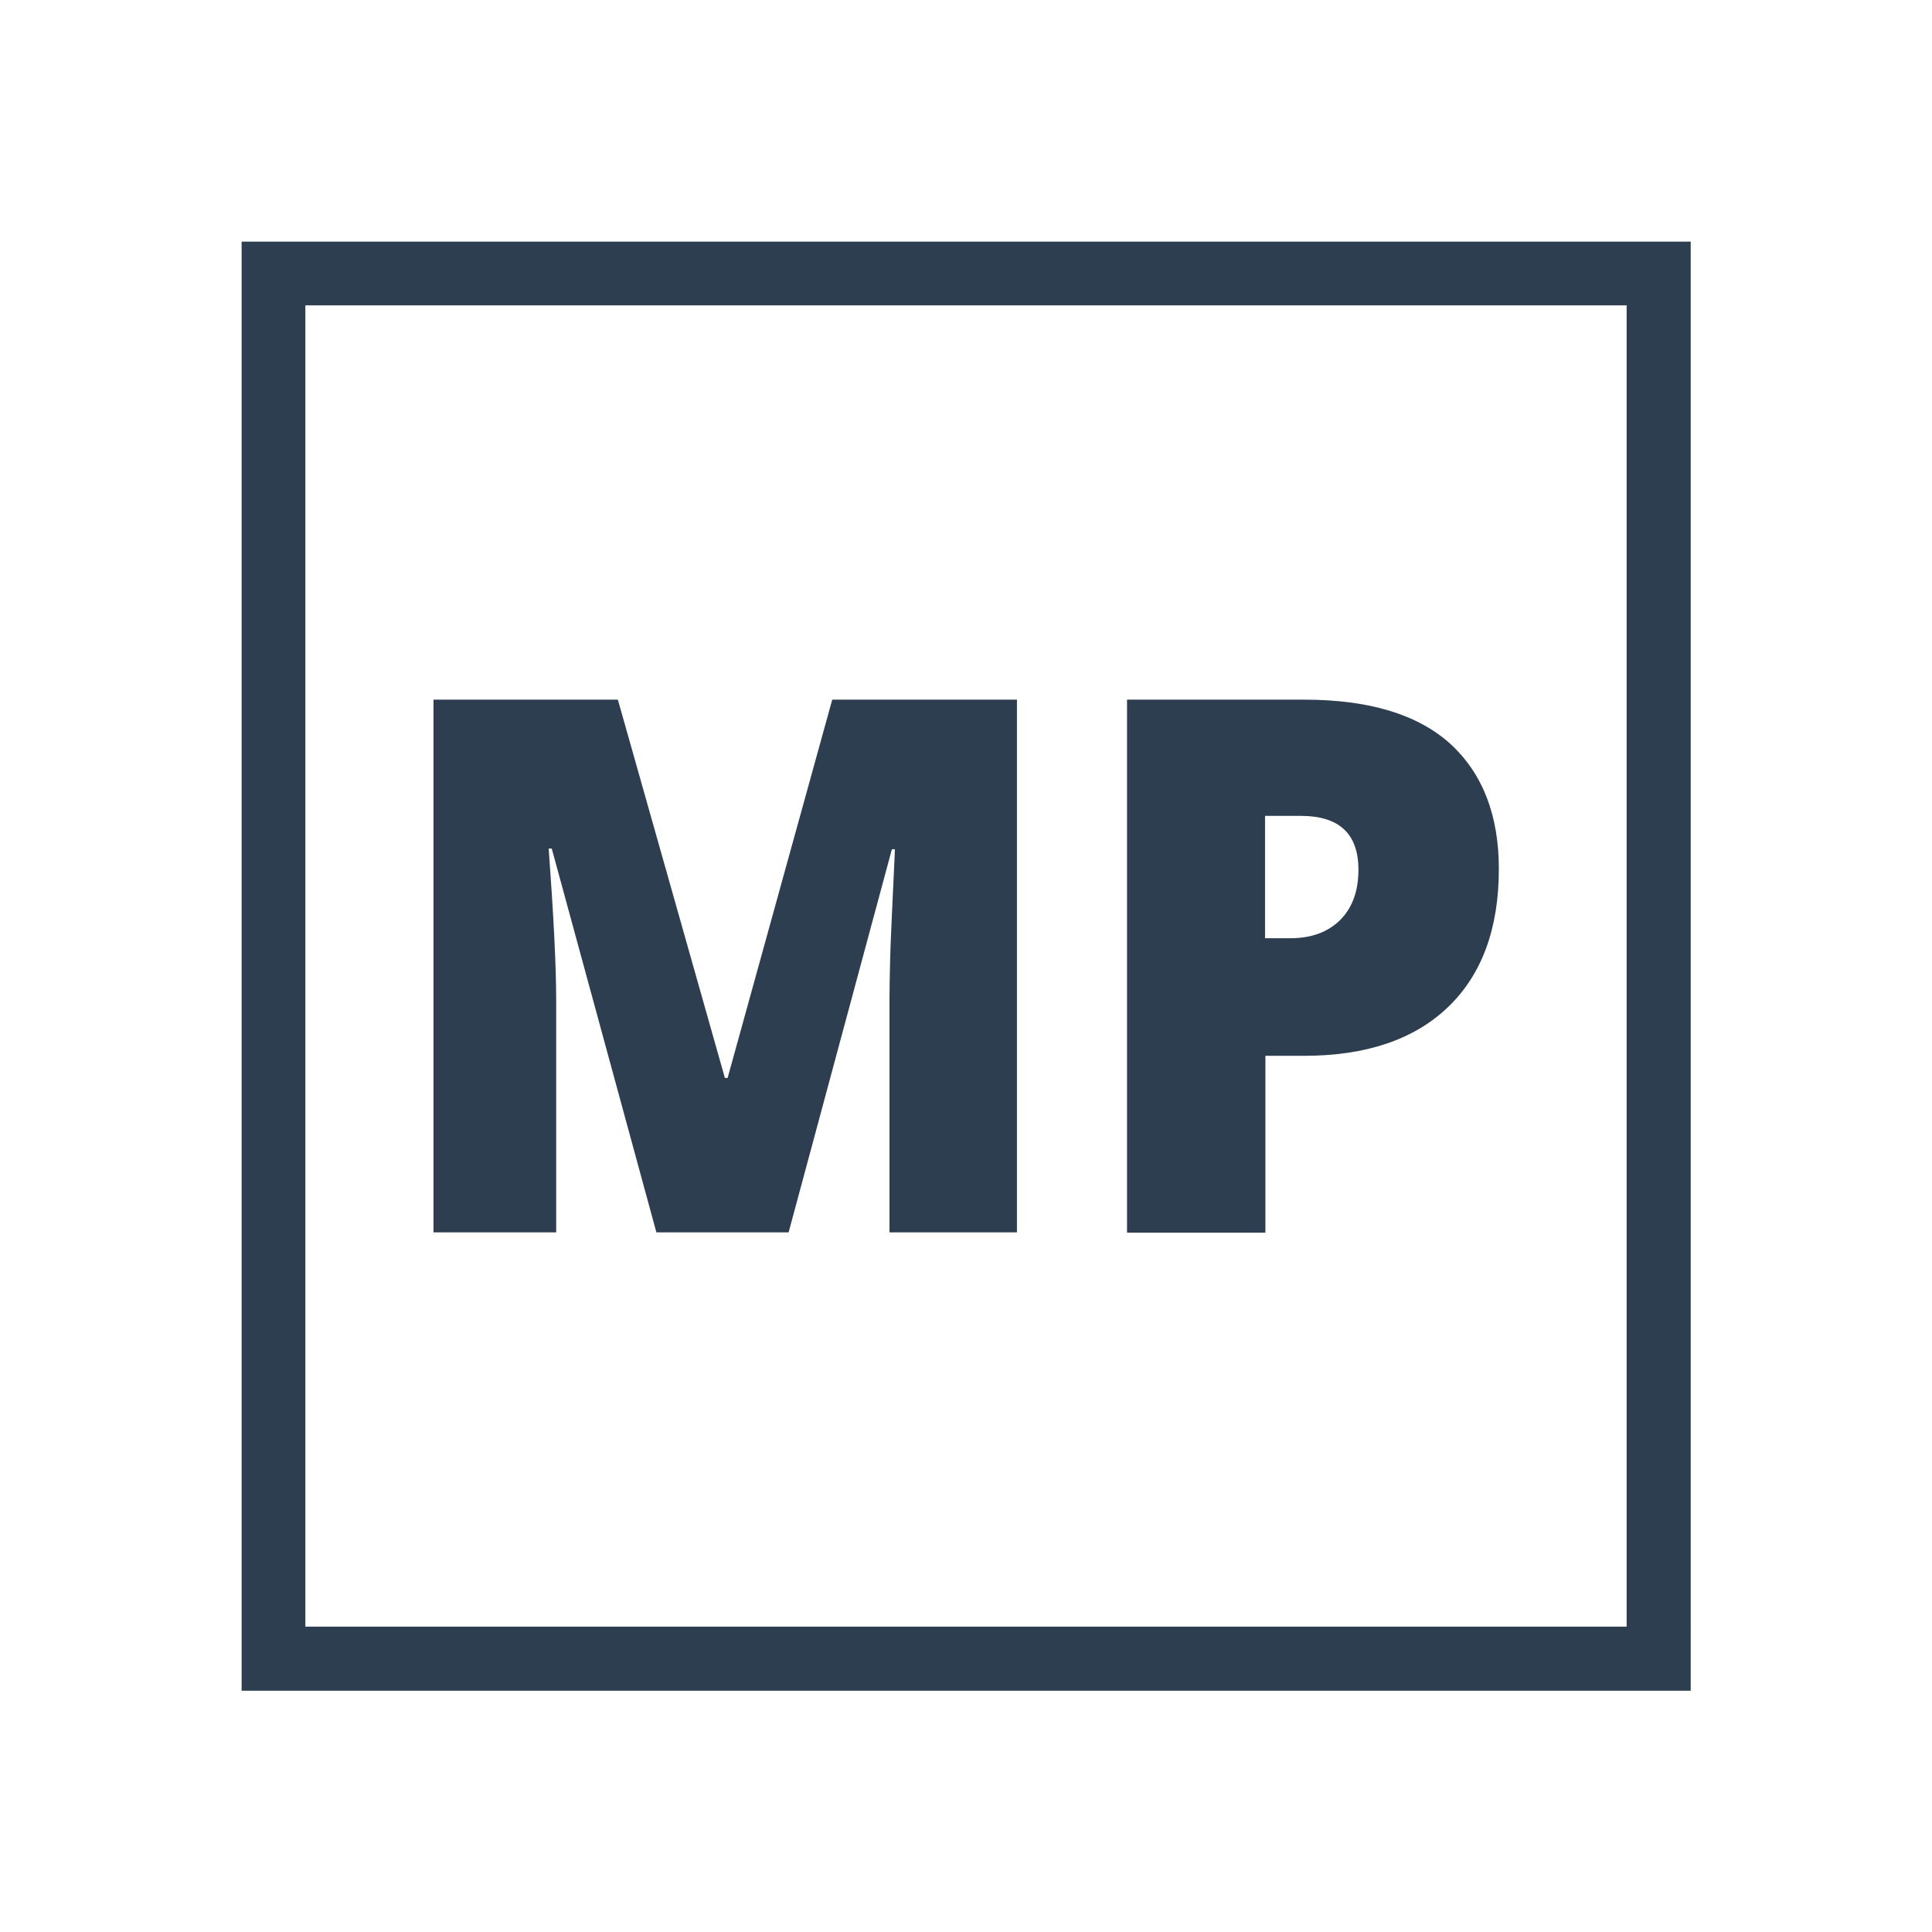 <?xml version="1.0" encoding="utf-8"?>
<!-- Generator: Adobe Illustrator 21.1.0, SVG Export Plug-In . SVG Version: 6.00 Build 0)  -->
<svg version="1.1" id="Layer_1" xmlns="http://www.w3.org/2000/svg" xmlns:xlink="http://www.w3.org/1999/xlink" x="0px" y="0px"
	 viewBox="0 0 566.9 566.9" style="enable-background:new 0 0 566.9 566.9;" xml:space="preserve">
<style type="text/css">
	.st0{fill:#2C3E50;}
</style>
<g>
	<path class="st0" d="M192.6,361.6L161.9,249H161c1.4,19.2,2.2,34.1,2.2,44.7v67.9h-36V205.3h54.1l31.4,111h0.8l30.7-111h54.2v156.3
		H261v-68.5c0-3.6,0.1-7.5,0.2-11.9c0.1-4.3,0.6-15,1.4-32h-0.9l-30.3,112.4H192.6z"/>
	<path class="st0" d="M439.8,255c0,17.5-5,31-14.9,40.5c-9.9,9.5-24,14.3-42.2,14.3h-11.4v51.9h-40.6V205.3h52
		c19,0,33.2,4.3,42.8,12.9C435,226.9,439.8,239.1,439.8,255z M371.3,275.3h7.4c6.1,0,10.9-1.8,14.5-5.3c3.6-3.6,5.4-8.5,5.4-14.8
		c0-10.5-5.6-15.8-16.9-15.8h-10.5V275.3z"/>
</g>
<path class="st0" d="M496.1,496.1H70.9V70.9h425.2V496.1z M89.6,477.3h387.7V89.6H89.6V477.3z"/>
</svg>
